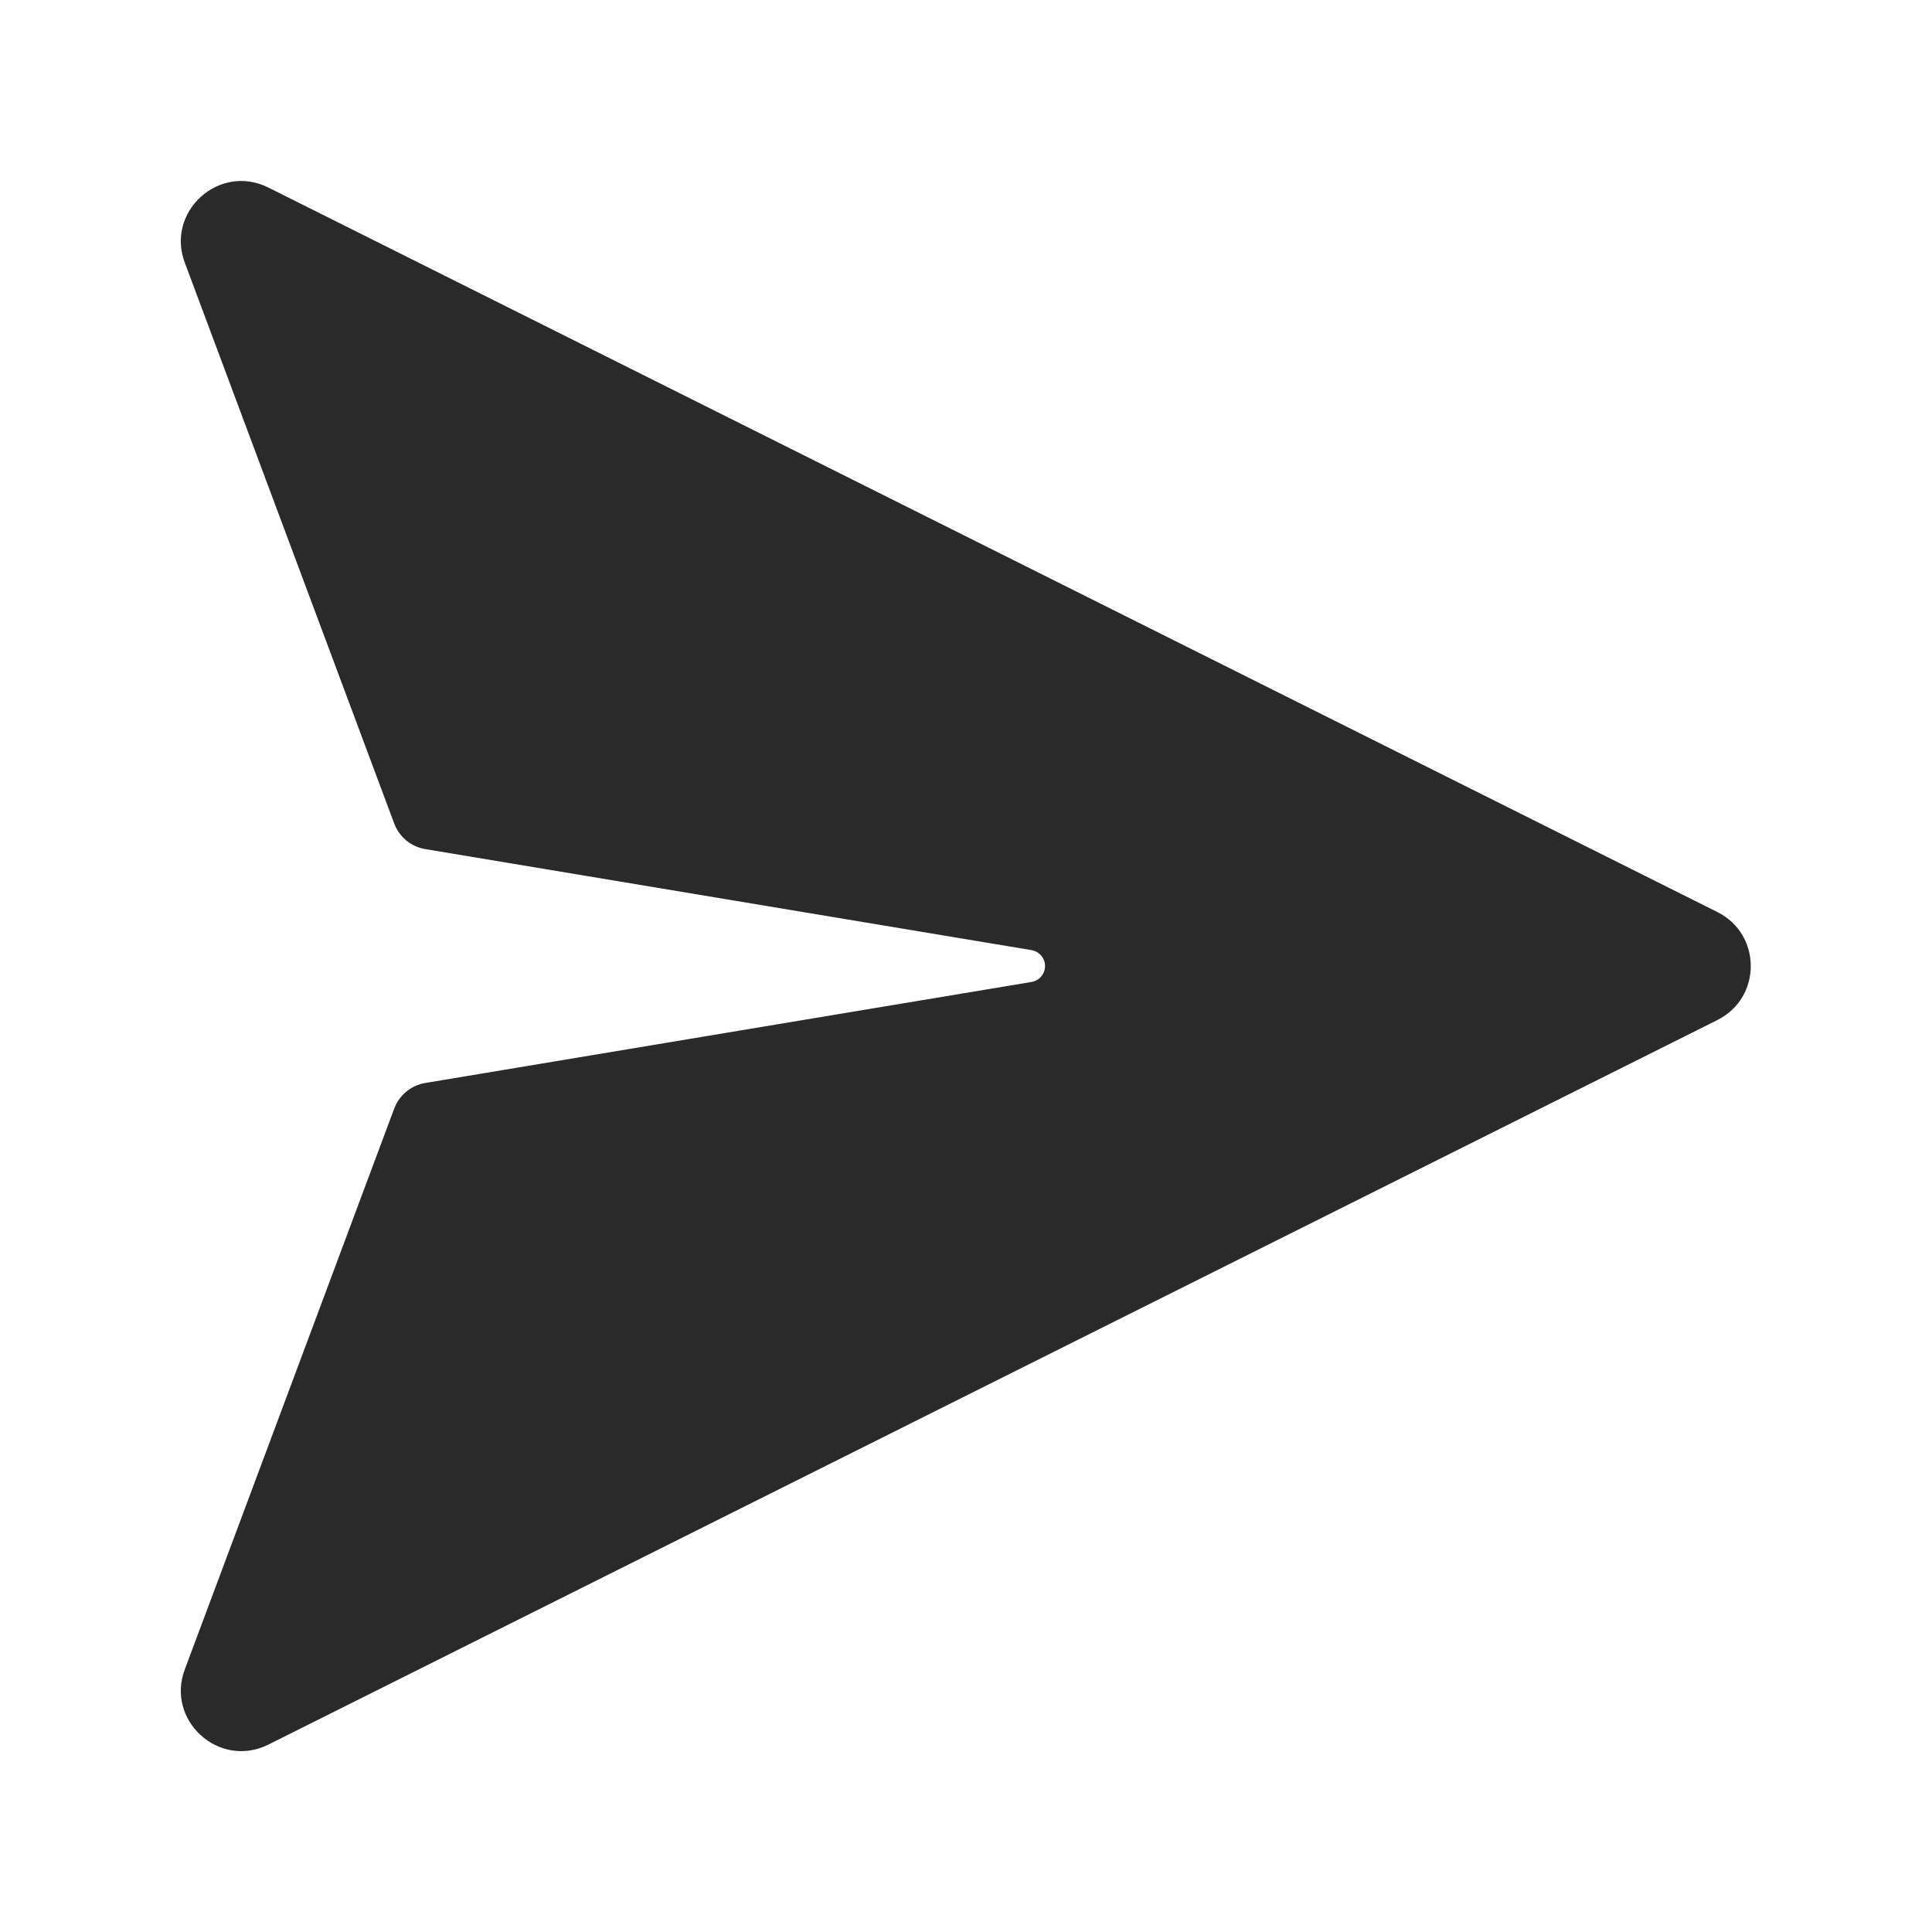 <svg width="24" height="24" viewBox="0 0 24 24" fill="none" xmlns="http://www.w3.org/2000/svg">
<path d="M12.815 12.198L5.283 13.453C5.107 13.482 4.96 13.604 4.897 13.771L2.299 20.729C2.051 21.368 2.72 21.978 3.334 21.672L21.334 12.671C21.887 12.395 21.887 11.606 21.334 11.33L3.334 2.33C2.72 2.023 2.051 2.633 2.299 3.272L4.897 10.23C4.96 10.397 5.107 10.519 5.283 10.548L12.815 11.803C12.924 11.822 12.997 11.925 12.979 12.034C12.965 12.118 12.899 12.184 12.815 12.198Z" fill="#2A2A2A"/>
</svg>
